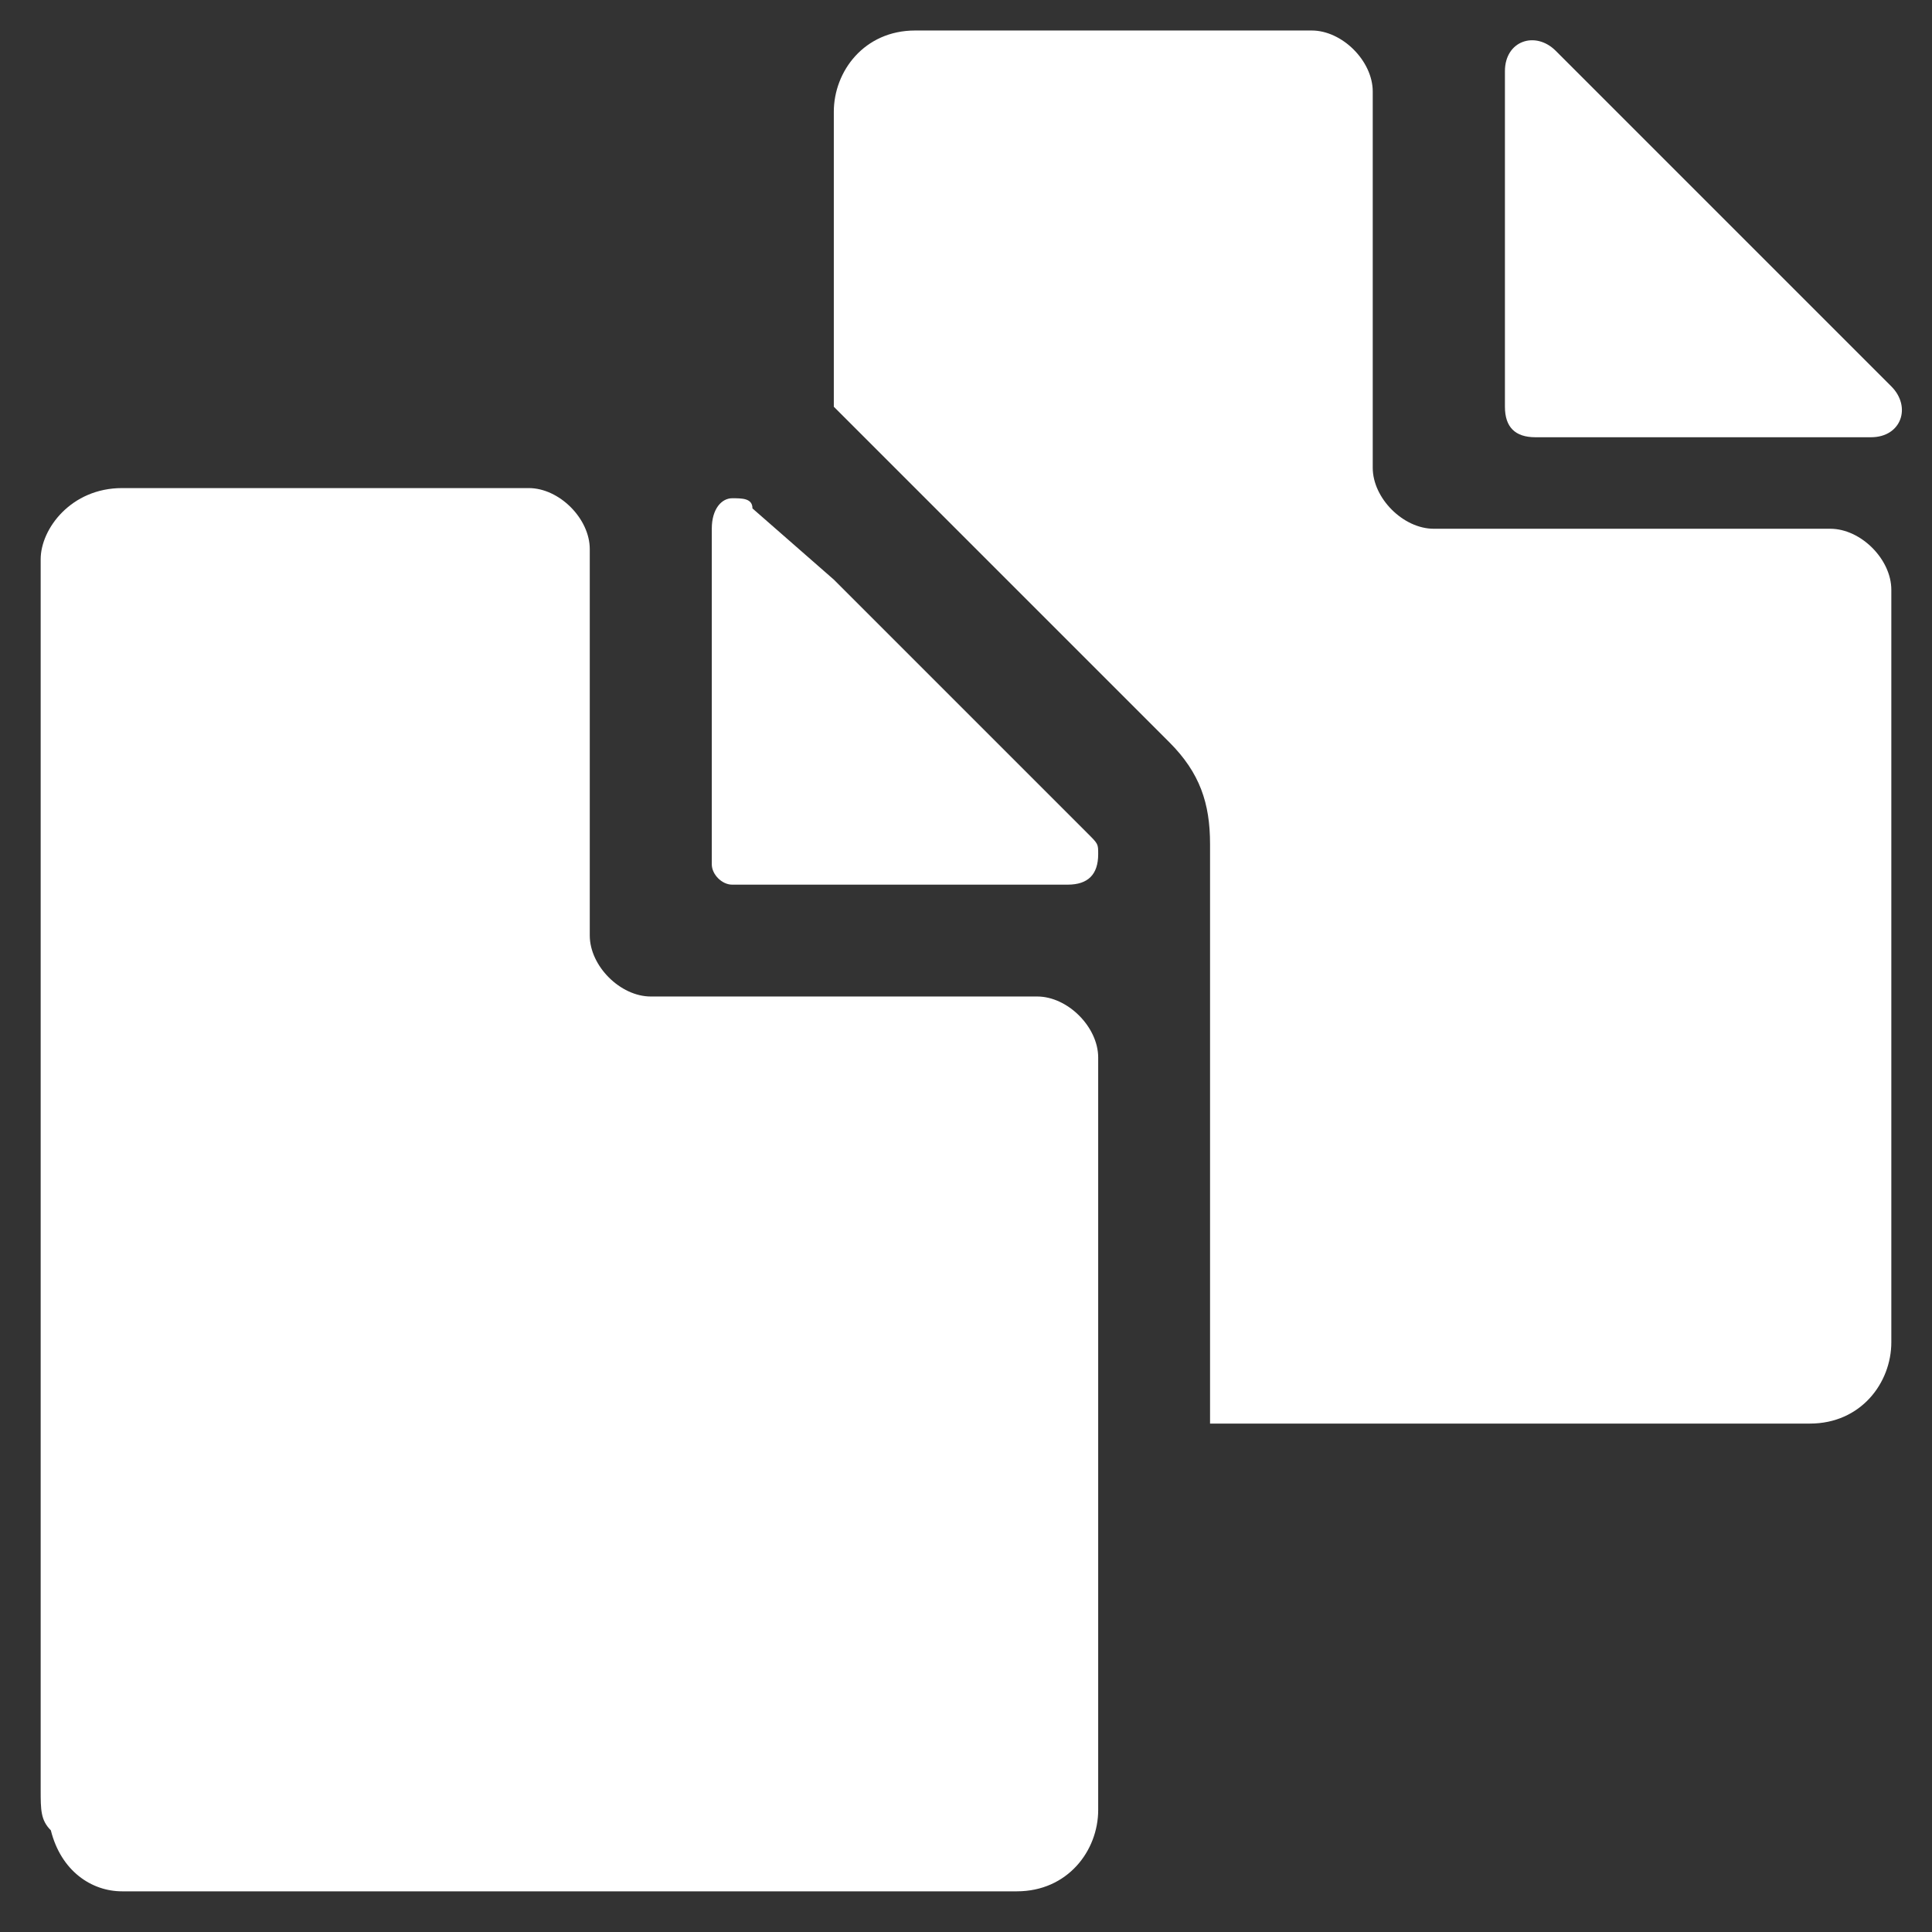 <?xml version="1.0" encoding="utf-8"?>
<!-- Generator: Adobe Illustrator 18.1.0, SVG Export Plug-In . SVG Version: 6.00 Build 0)  -->
<svg version="1.1" id="Layer_1" xmlns="http://www.w3.org/2000/svg" xmlns:xlink="http://www.w3.org/1999/xlink" x="0px" y="0px"
	 width="19px" height="19px" viewBox="0 0 19 19" enable-background="new 0 0 19 19" xml:space="preserve">
<rect x="0" y="0" width="19" height="19" fill="#333333" stroke="none"/>
<g>
	<g>
		<path fill="#FFFFFF" d="M18.6,5.8c0-0.3-0.3-0.6-0.6-0.6h-3.9c-0.3,0-0.6-0.3-0.6-0.6V0.9c0-0.3-0.3-0.6-0.6-0.6H9
			c-0.5,0-0.8,0.4-0.8,0.8v2.9c0,0,0,0,0,0l3.3,3.3c0.3,0.3,0.4,0.6,0.4,1h0v5.7h5.9c0.5,0,0.8-0.4,0.8-0.8L18.6,5.8L18.6,5.8z"/>
		<path fill="#FFFFFF" d="M15.3,0.5c-0.2-0.2-0.5-0.1-0.5,0.2v3.3c0,0.2,0.1,0.3,0.3,0.3h3.3c0.3,0,0.4-0.3,0.2-0.5L15.3,0.5z"/>
		<path fill="#FFFFFF" d="M1.2,18.6L1.2,18.6H10l0,0c0.5,0,0.8-0.4,0.8-0.8v-3.7v-3.7c0-0.3-0.3-0.6-0.6-0.6h-2H6.4
			c-0.3,0-0.6-0.3-0.6-0.6V8.4v-3c0-0.3-0.3-0.6-0.6-0.6H1.2c-0.5,0-0.8,0.4-0.8,0.7v12.1c0,0.2,0,0.3,0.1,0.4
			C0.6,18.4,0.9,18.6,1.2,18.6z"/>
		<path fill="#FFFFFF" d="M7.2,8.7h1h2.3c0.2,0,0.3-0.1,0.3-0.3c0-0.1,0-0.1-0.1-0.2L8.2,5.7L7.4,5C7.4,4.9,7.3,4.9,7.2,4.9
			C7.1,4.9,7,5,7,5.2v3.3l0,0C7,8.6,7.1,8.7,7.2,8.7z"/>
	</g>
</g>
</svg>
